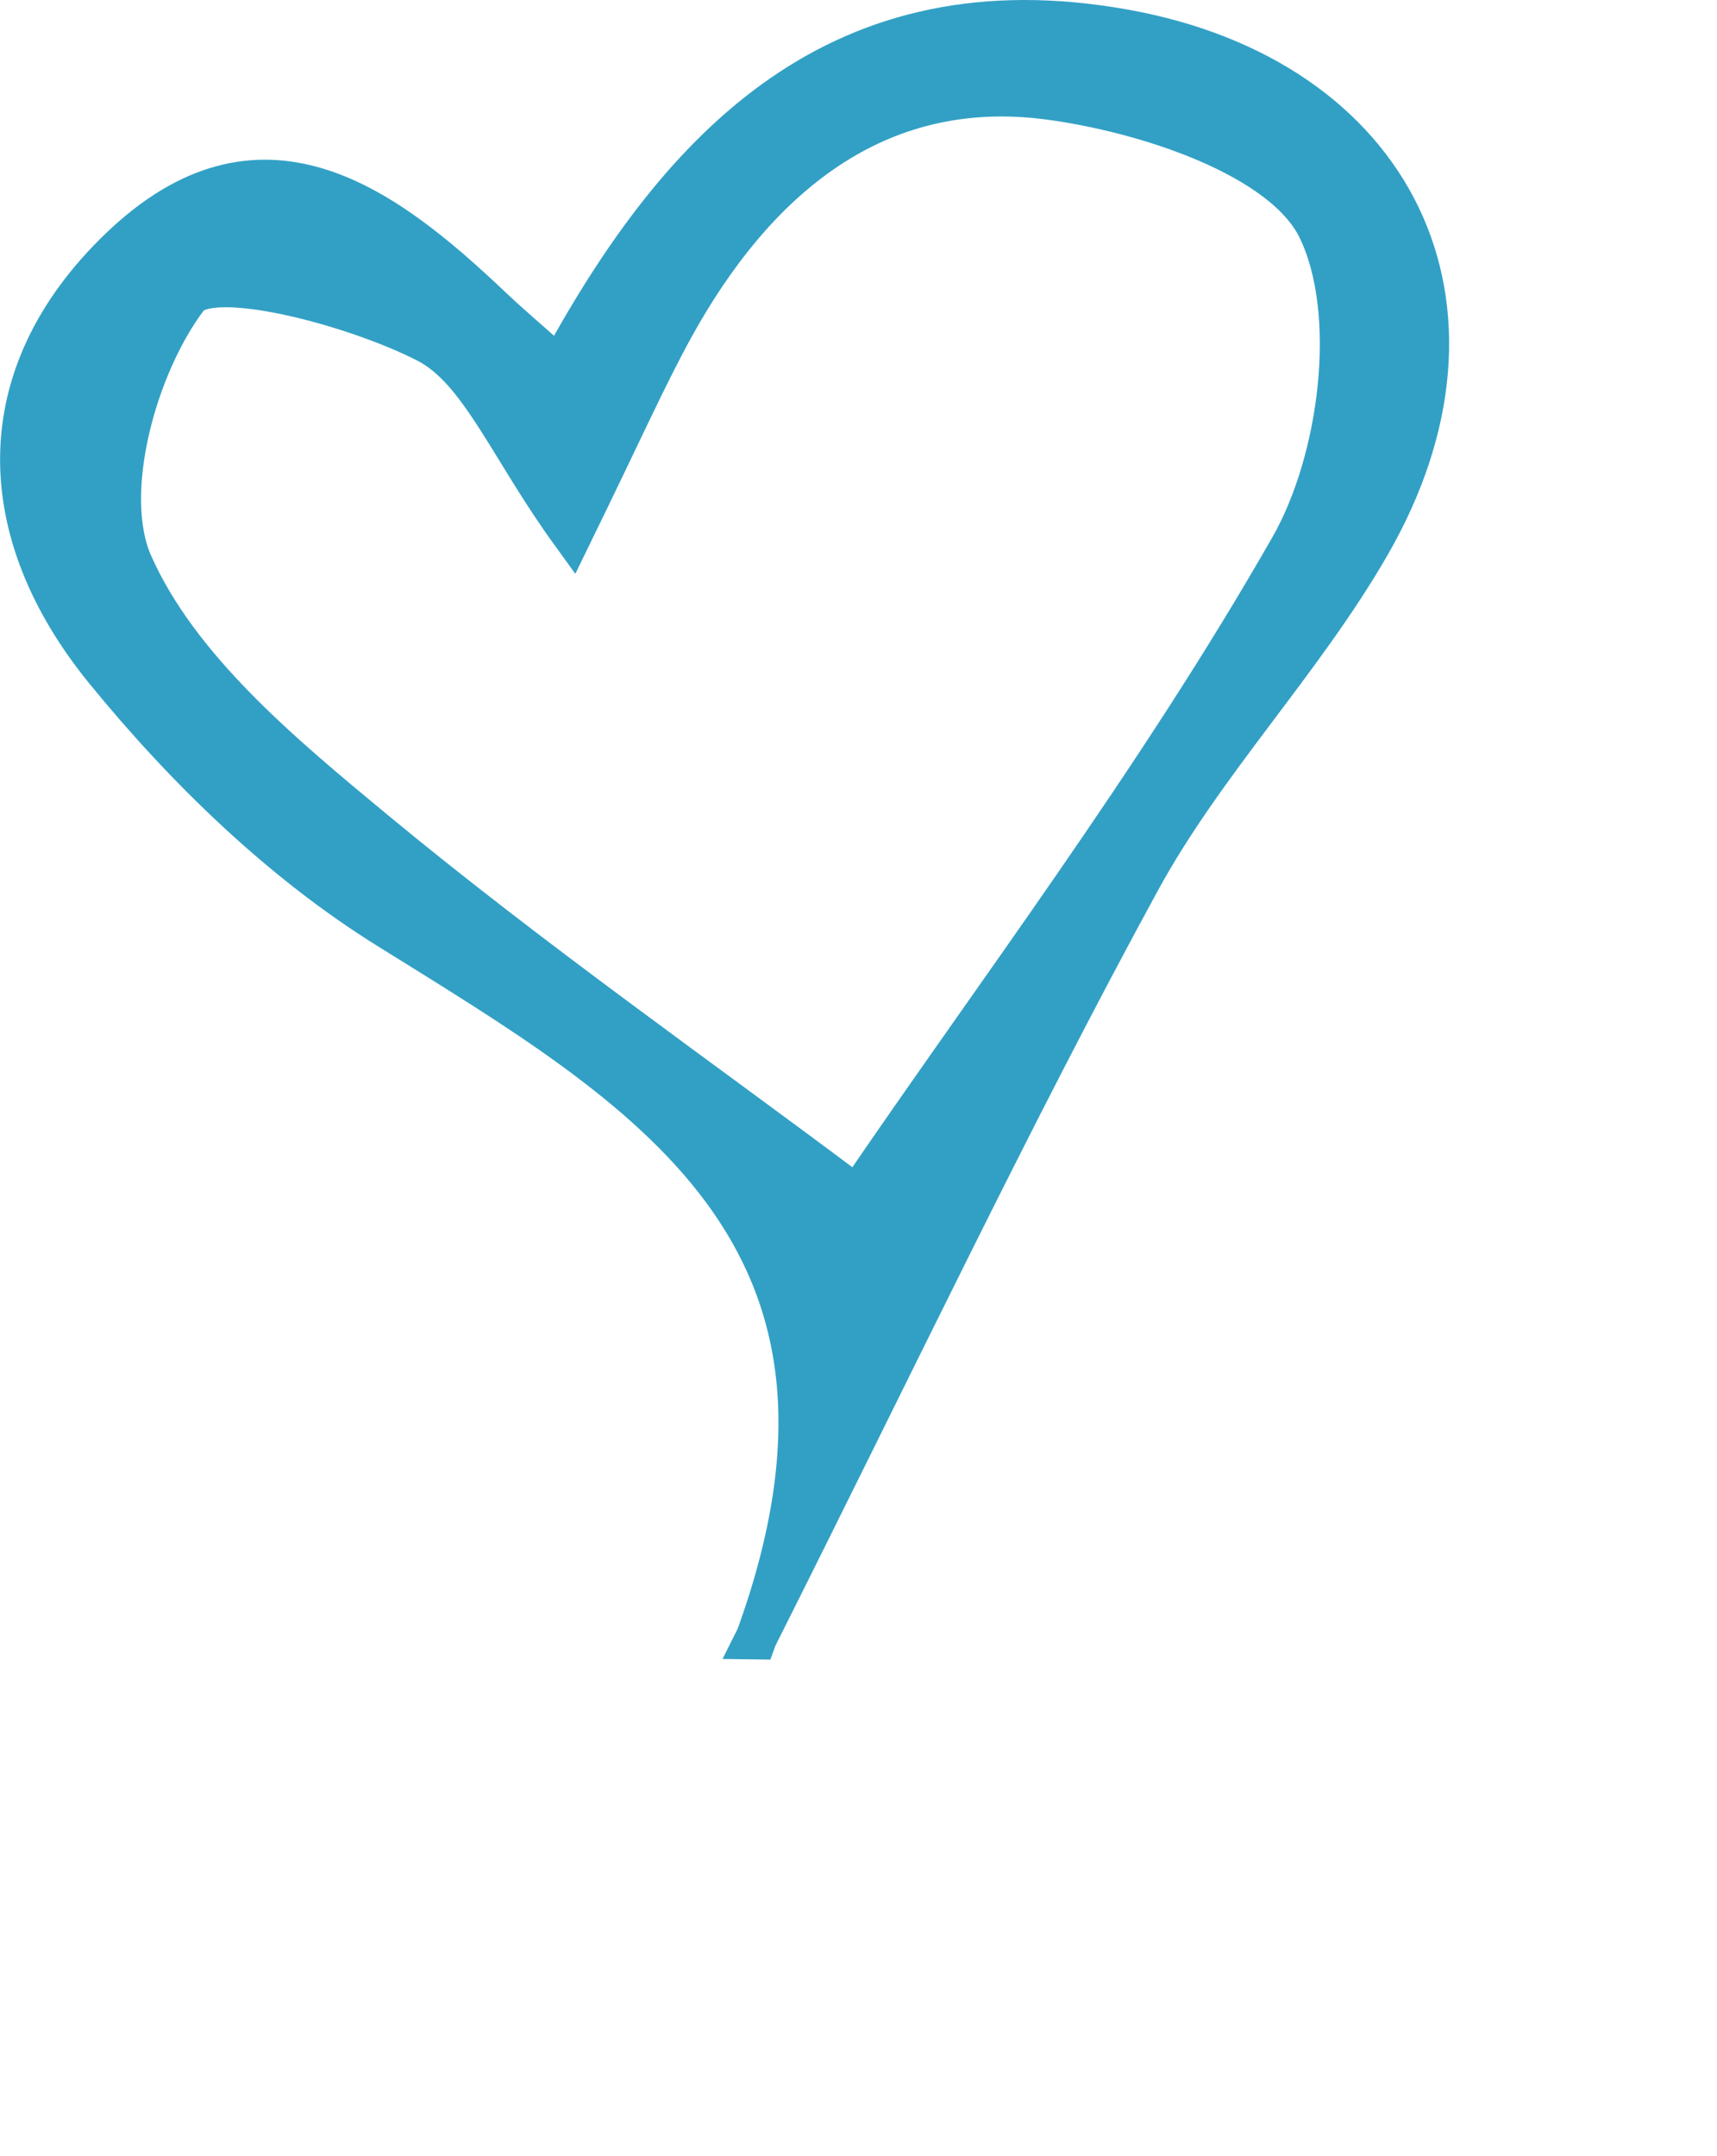 <?xml version="1.0" encoding="UTF-8"?>
<svg id="Layer_1" data-name="Layer 1" xmlns="http://www.w3.org/2000/svg" viewBox="0 0 83.17 104.4">
  <defs>
    <style>
      .cls-1 {
        fill: #32a0c5;
        stroke: #32a0c5;
        stroke-miterlimit: 10;
        stroke-width: 2px;
      }
    </style>
  </defs>
  <path class="cls-1" d="m36.62,79.35c7.17-19.65-5.45-26.69-17.82-34.4-5.18-3.22-9.83-7.74-13.71-12.5C-.31,25.82-.65,18.22,5.83,12.01c6.74-6.46,12.61-2.22,17.96,2.86.93.88,1.91,1.71,3.32,2.96C33.06,6.85,40.79-1,54.46,1.45c13.1,2.35,18.55,13.38,11.88,24.94-3.27,5.67-8,10.52-11.13,16.25-6.23,11.42-11.81,23.2-18.6,36.71Zm4.9-21.4c6.62-9.73,14.54-20.16,20.98-31.44,2.42-4.23,3.33-11.37,1.35-15.44-1.69-3.48-8.35-5.66-13.09-6.28-8.37-1.09-14.2,3.91-18.14,11.05-1.32,2.4-2.43,4.91-4.92,10.01-3.07-4.23-4.44-7.96-7.05-9.29-3.53-1.8-10.46-3.62-11.57-2.14-2.48,3.28-4.2,9.47-2.67,12.9,2.24,5.04,7.2,9.16,11.67,12.86,7.66,6.34,15.85,12.06,23.44,17.76Z"/>
</svg>